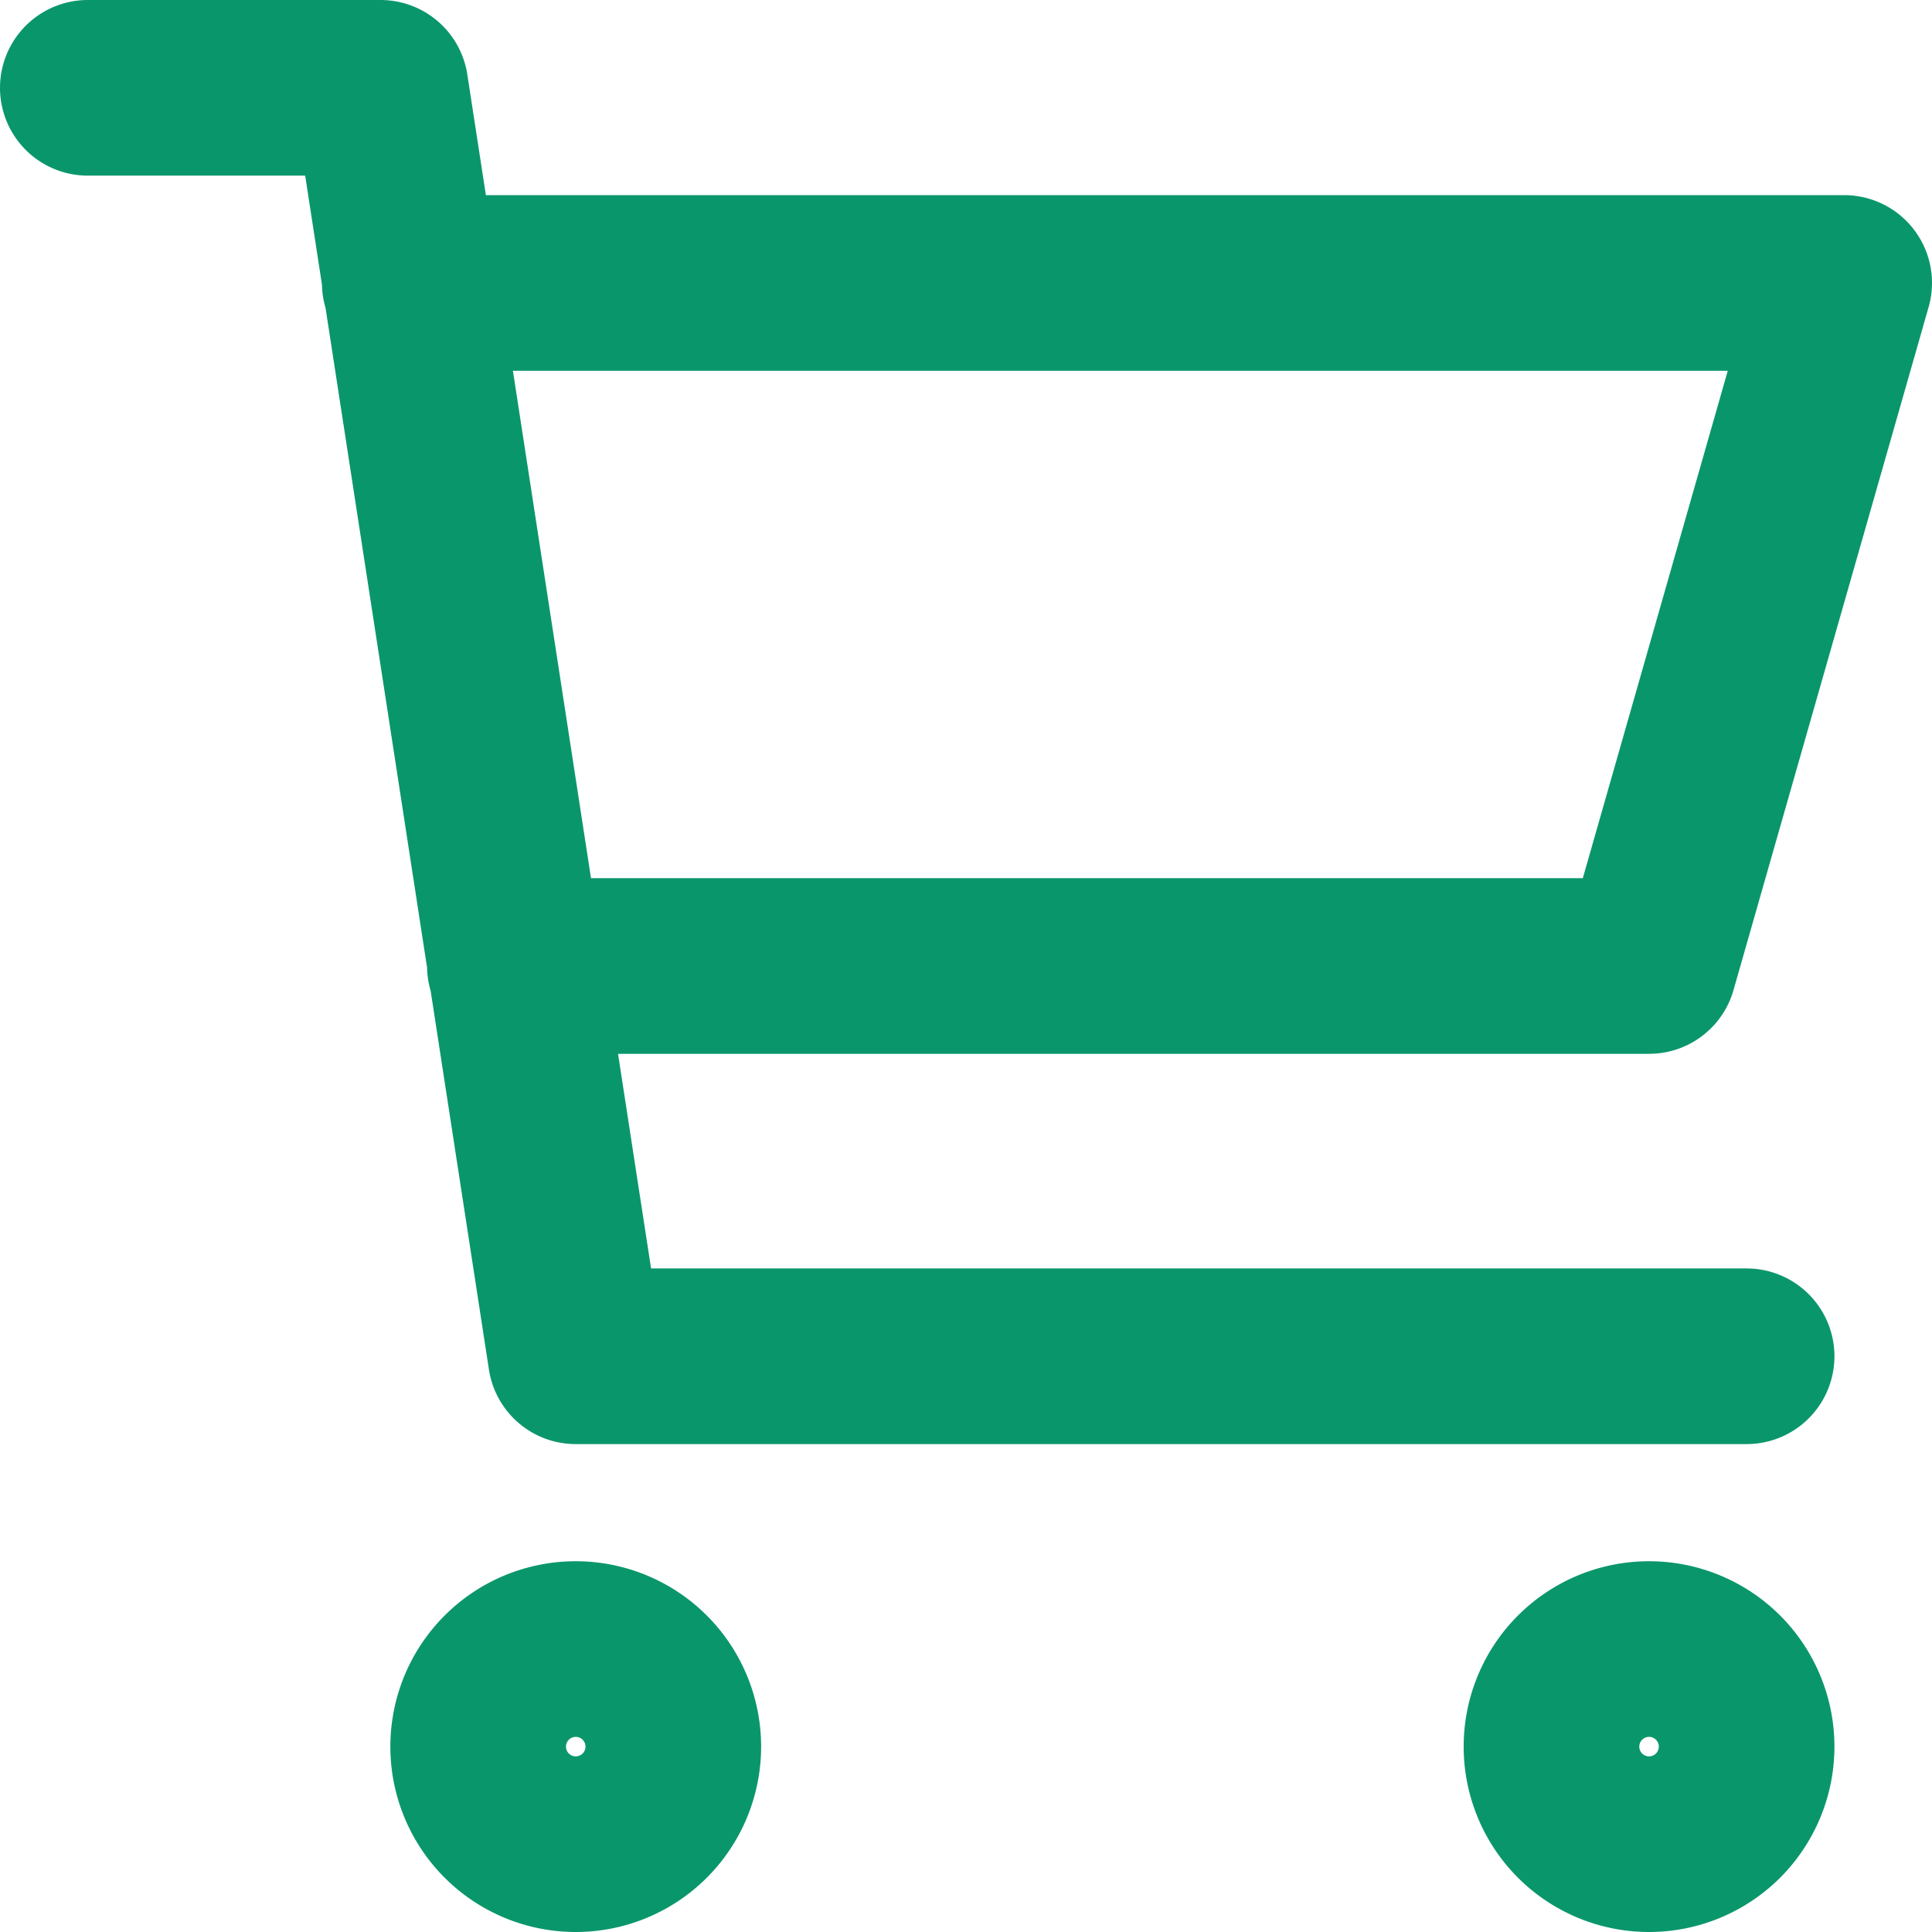 <svg xmlns="http://www.w3.org/2000/svg" width="22" height="22" viewBox="0 0 22 22">
  <path id="cart-shopping-svgrepo-com" d="M6.666,5.222H23L20.778,13H7.863m14.026,4.444H8.556L6.333,3H3M9.667,21.889a1.111,1.111,0,1,1-1.111-1.111A1.111,1.111,0,0,1,9.667,21.889Zm12.222,0a1.111,1.111,0,1,1-1.111-1.111A1.111,1.111,0,0,1,21.889,21.889Z" transform="translate(-2 -2)" fill="none" stroke="#0a966b" stroke-linecap="round" stroke-linejoin="round" stroke-width="2"/>
</svg>
